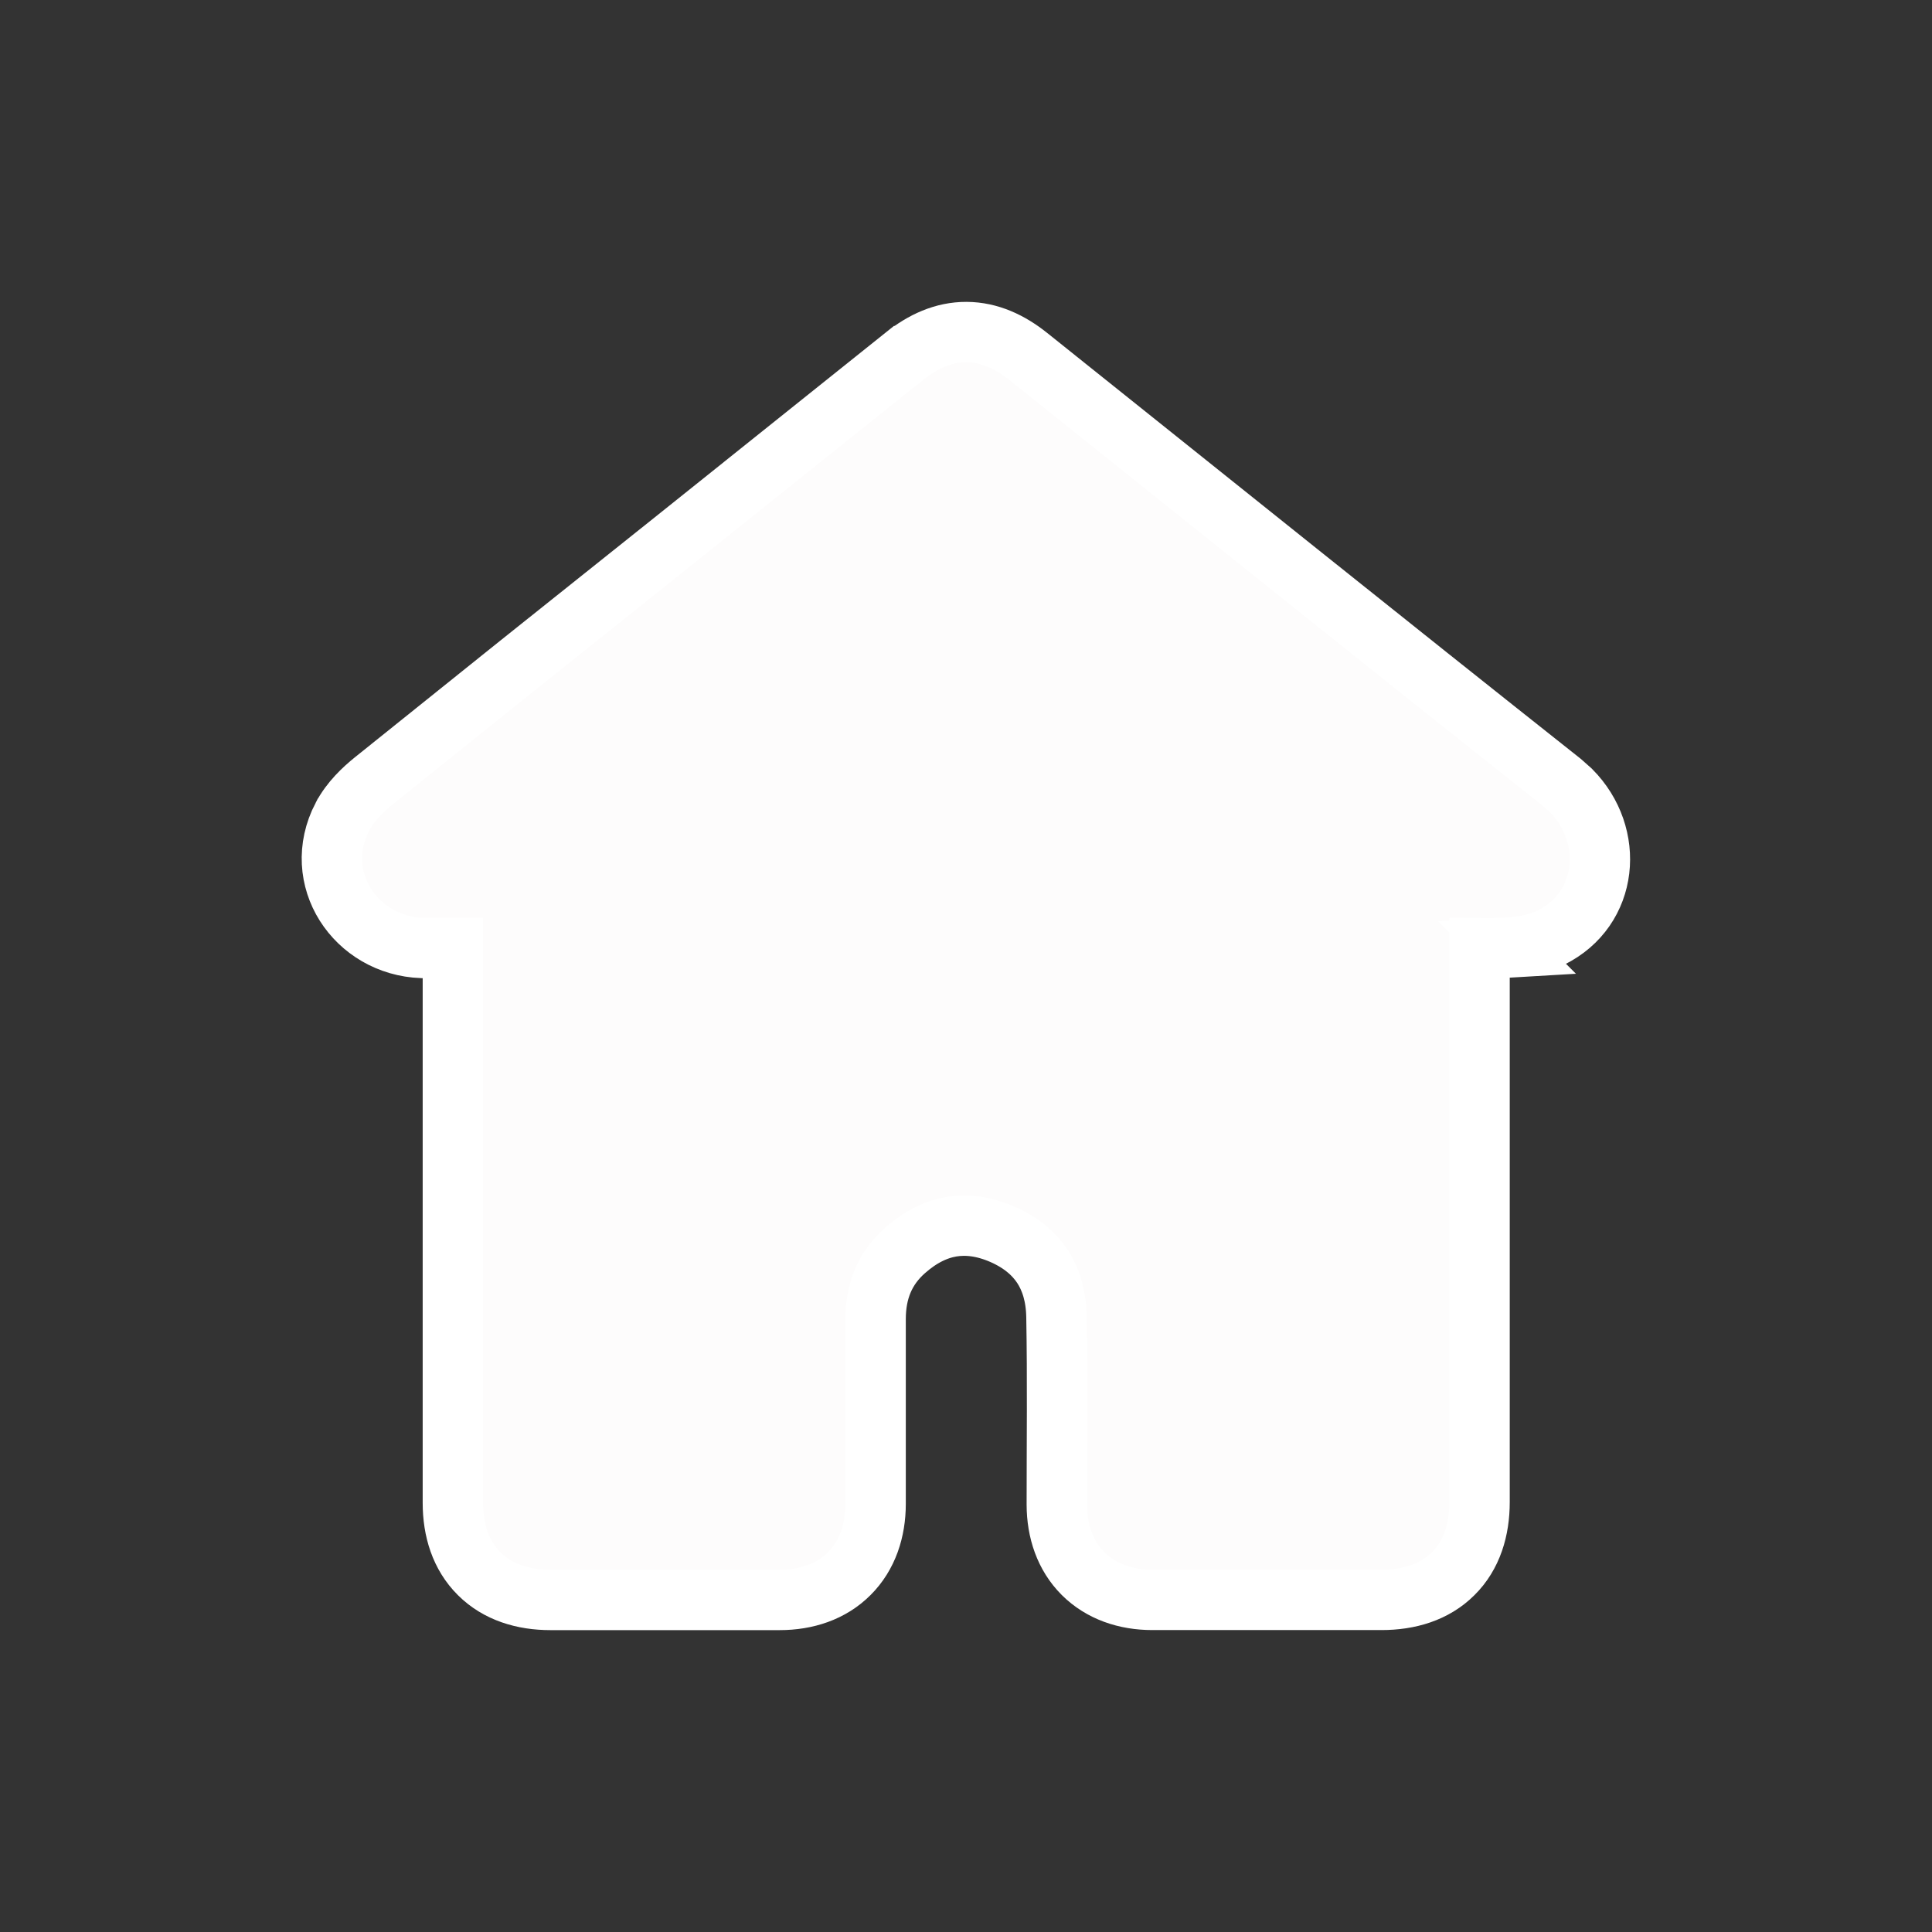 <svg width="32" height="32" viewBox="0 0 32 32" fill="none" xmlns="http://www.w3.org/2000/svg">
<rect x="0" y="0" width="32" height="32" fill="#333333" stroke="none"/>
<path d="M16.009 5.5C16.39 5.502 16.731 5.664 17.031 5.904C19.975 8.257 22.909 10.614 25.861 12.952L26.02 13.093C26.753 13.831 26.649 15.056 25.685 15.531C25.432 15.656 25.154 15.684 24.962 15.695L24.963 15.696C24.813 15.705 24.658 15.707 24.506 15.706V24.879C24.506 25.33 24.382 25.755 24.07 26.065C23.759 26.376 23.334 26.499 22.883 26.499H19.086C18.648 26.499 18.239 26.363 17.939 26.064C17.64 25.765 17.505 25.358 17.504 24.921V24.92C17.504 23.87 17.517 22.842 17.498 21.808C17.492 21.465 17.407 21.191 17.267 20.977C17.126 20.763 16.912 20.579 16.601 20.443C16.289 20.308 16.01 20.276 15.758 20.318C15.505 20.361 15.246 20.485 14.987 20.715C14.659 21.005 14.503 21.379 14.503 21.848V24.907C14.503 25.349 14.369 25.762 14.067 26.064C13.765 26.367 13.354 26.5 12.913 26.5H9.116C8.668 26.5 8.246 26.374 7.938 26.067C7.628 25.76 7.501 25.34 7.501 24.893V15.701H6.99C5.89 15.662 5.141 14.549 5.671 13.528L5.672 13.527C5.808 13.267 6.024 13.068 6.19 12.934C6.991 12.29 7.792 11.647 8.594 11.005L11.002 9.083C12.329 8.022 13.656 6.961 14.983 5.898H14.984C15.285 5.658 15.626 5.498 16.009 5.5Z" fill="#FDFCFC" stroke="white"/>
</svg>
